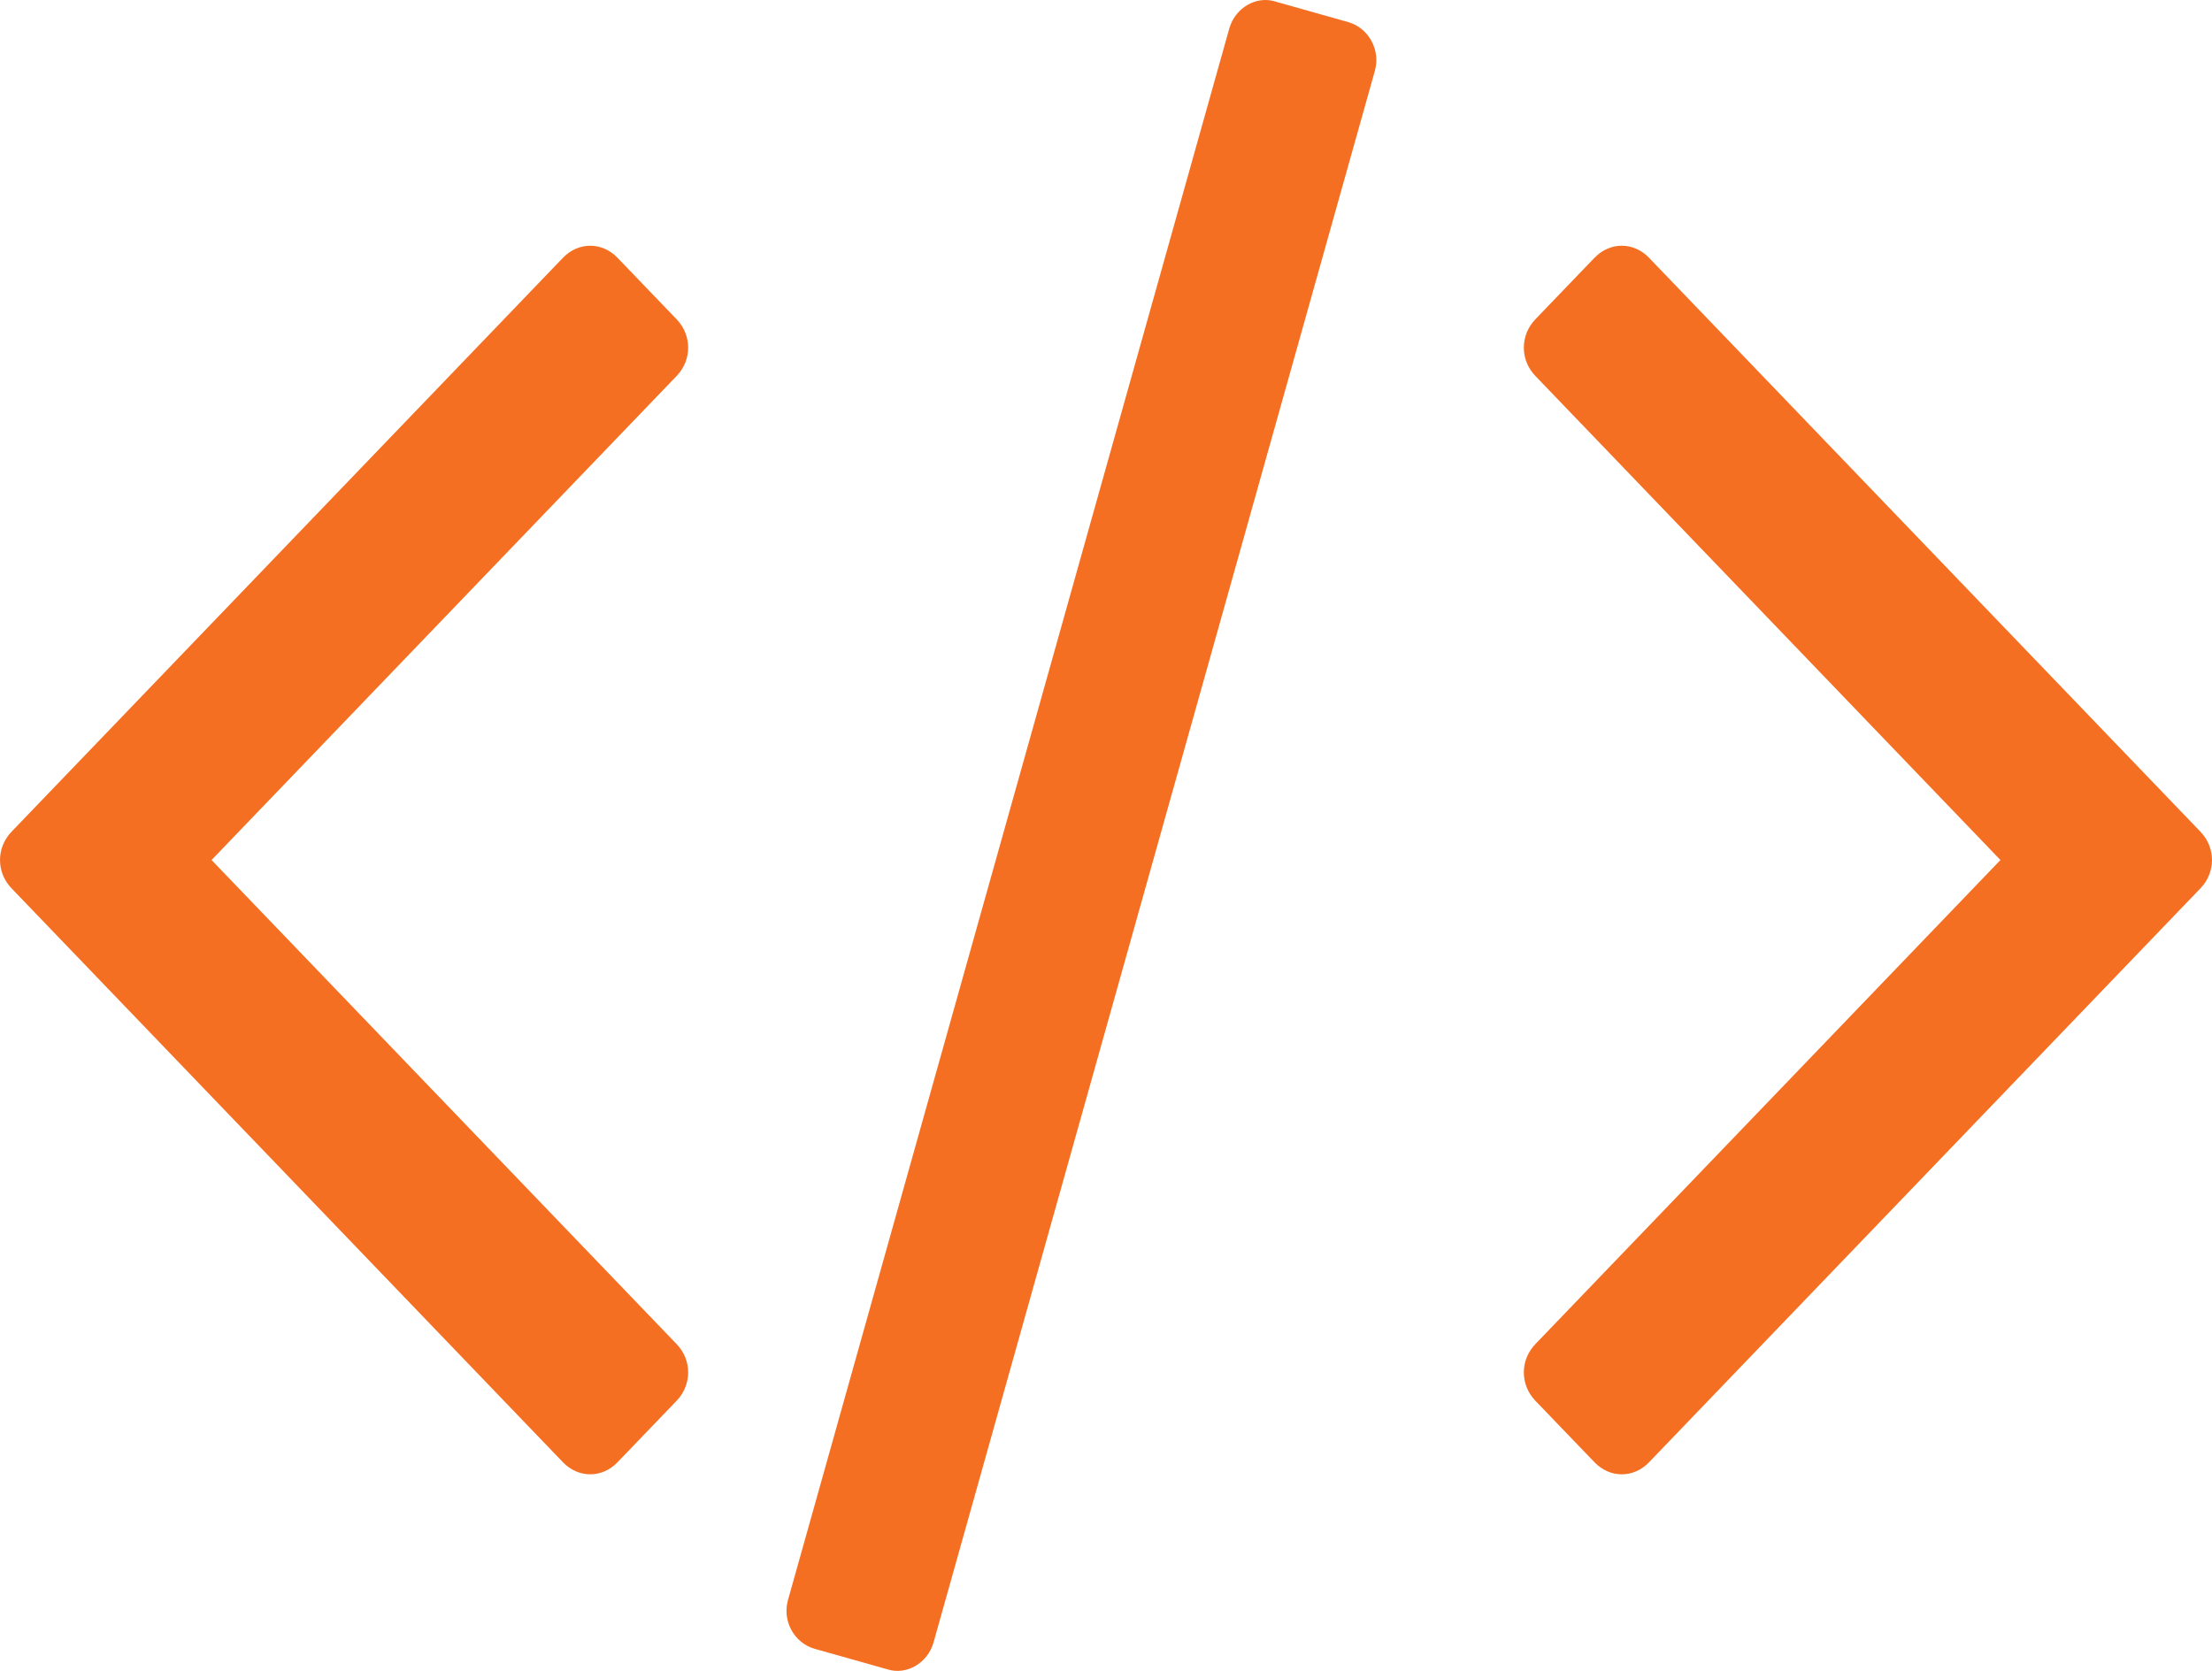 <?xml version="1.0" encoding="UTF-8"?>
<svg width="45px" height="34px" viewBox="0 0 45 34" version="1.1" xmlns="http://www.w3.org/2000/svg" xmlns:xlink="http://www.w3.org/1999/xlink">
    <!-- Generator: Sketch 50.2 (55047) - http://www.bohemiancoding.com/sketch -->
    <title>icon-html class=hidden delay=3000</title>
    <desc>Created with Sketch.</desc>
    <defs></defs>
    <g id="sketch" stroke="none" stroke-width="1" fill="none" fill-rule="evenodd">
        <g id="logo" fill="#F56F23">
            <g id="icon-html-class=hidden-delay=3000">
                <path d="M13.765,28.503 C14.078,28.177 14.078,27.675 13.765,27.35 L4.304,17.5 L13.765,7.65 C14.078,7.325 14.078,6.823 13.765,6.497 L12.561,5.244 C12.248,4.919 11.767,4.919 11.454,5.244 L0.235,16.924 C-0.078,17.249 -0.078,17.751 0.235,18.076 L11.454,29.756 C11.767,30.081 12.248,30.081 12.561,29.756 L13.765,28.503 Z M27.969,1.444 C28.089,1.023 27.849,0.577 27.439,0.453 L25.947,0.032 C25.562,-0.092 25.129,0.156 25.009,0.577 L16.031,32.556 C15.911,32.977 16.151,33.423 16.561,33.547 L18.053,33.968 C18.438,34.092 18.871,33.844 18.991,33.423 L27.969,1.444 Z M44.765,18.076 C45.078,17.751 45.078,17.249 44.765,16.924 L33.546,5.244 C33.233,4.919 32.752,4.919 32.439,5.244 L31.235,6.497 C30.922,6.823 30.922,7.325 31.235,7.65 L40.696,17.5 L31.235,27.35 C30.922,27.675 30.922,28.177 31.235,28.503 L32.439,29.756 C32.752,30.081 33.233,30.081 33.546,29.756 L44.765,18.076 Z" id=""></path>
            </g>
        </g>
    </g>
</svg>